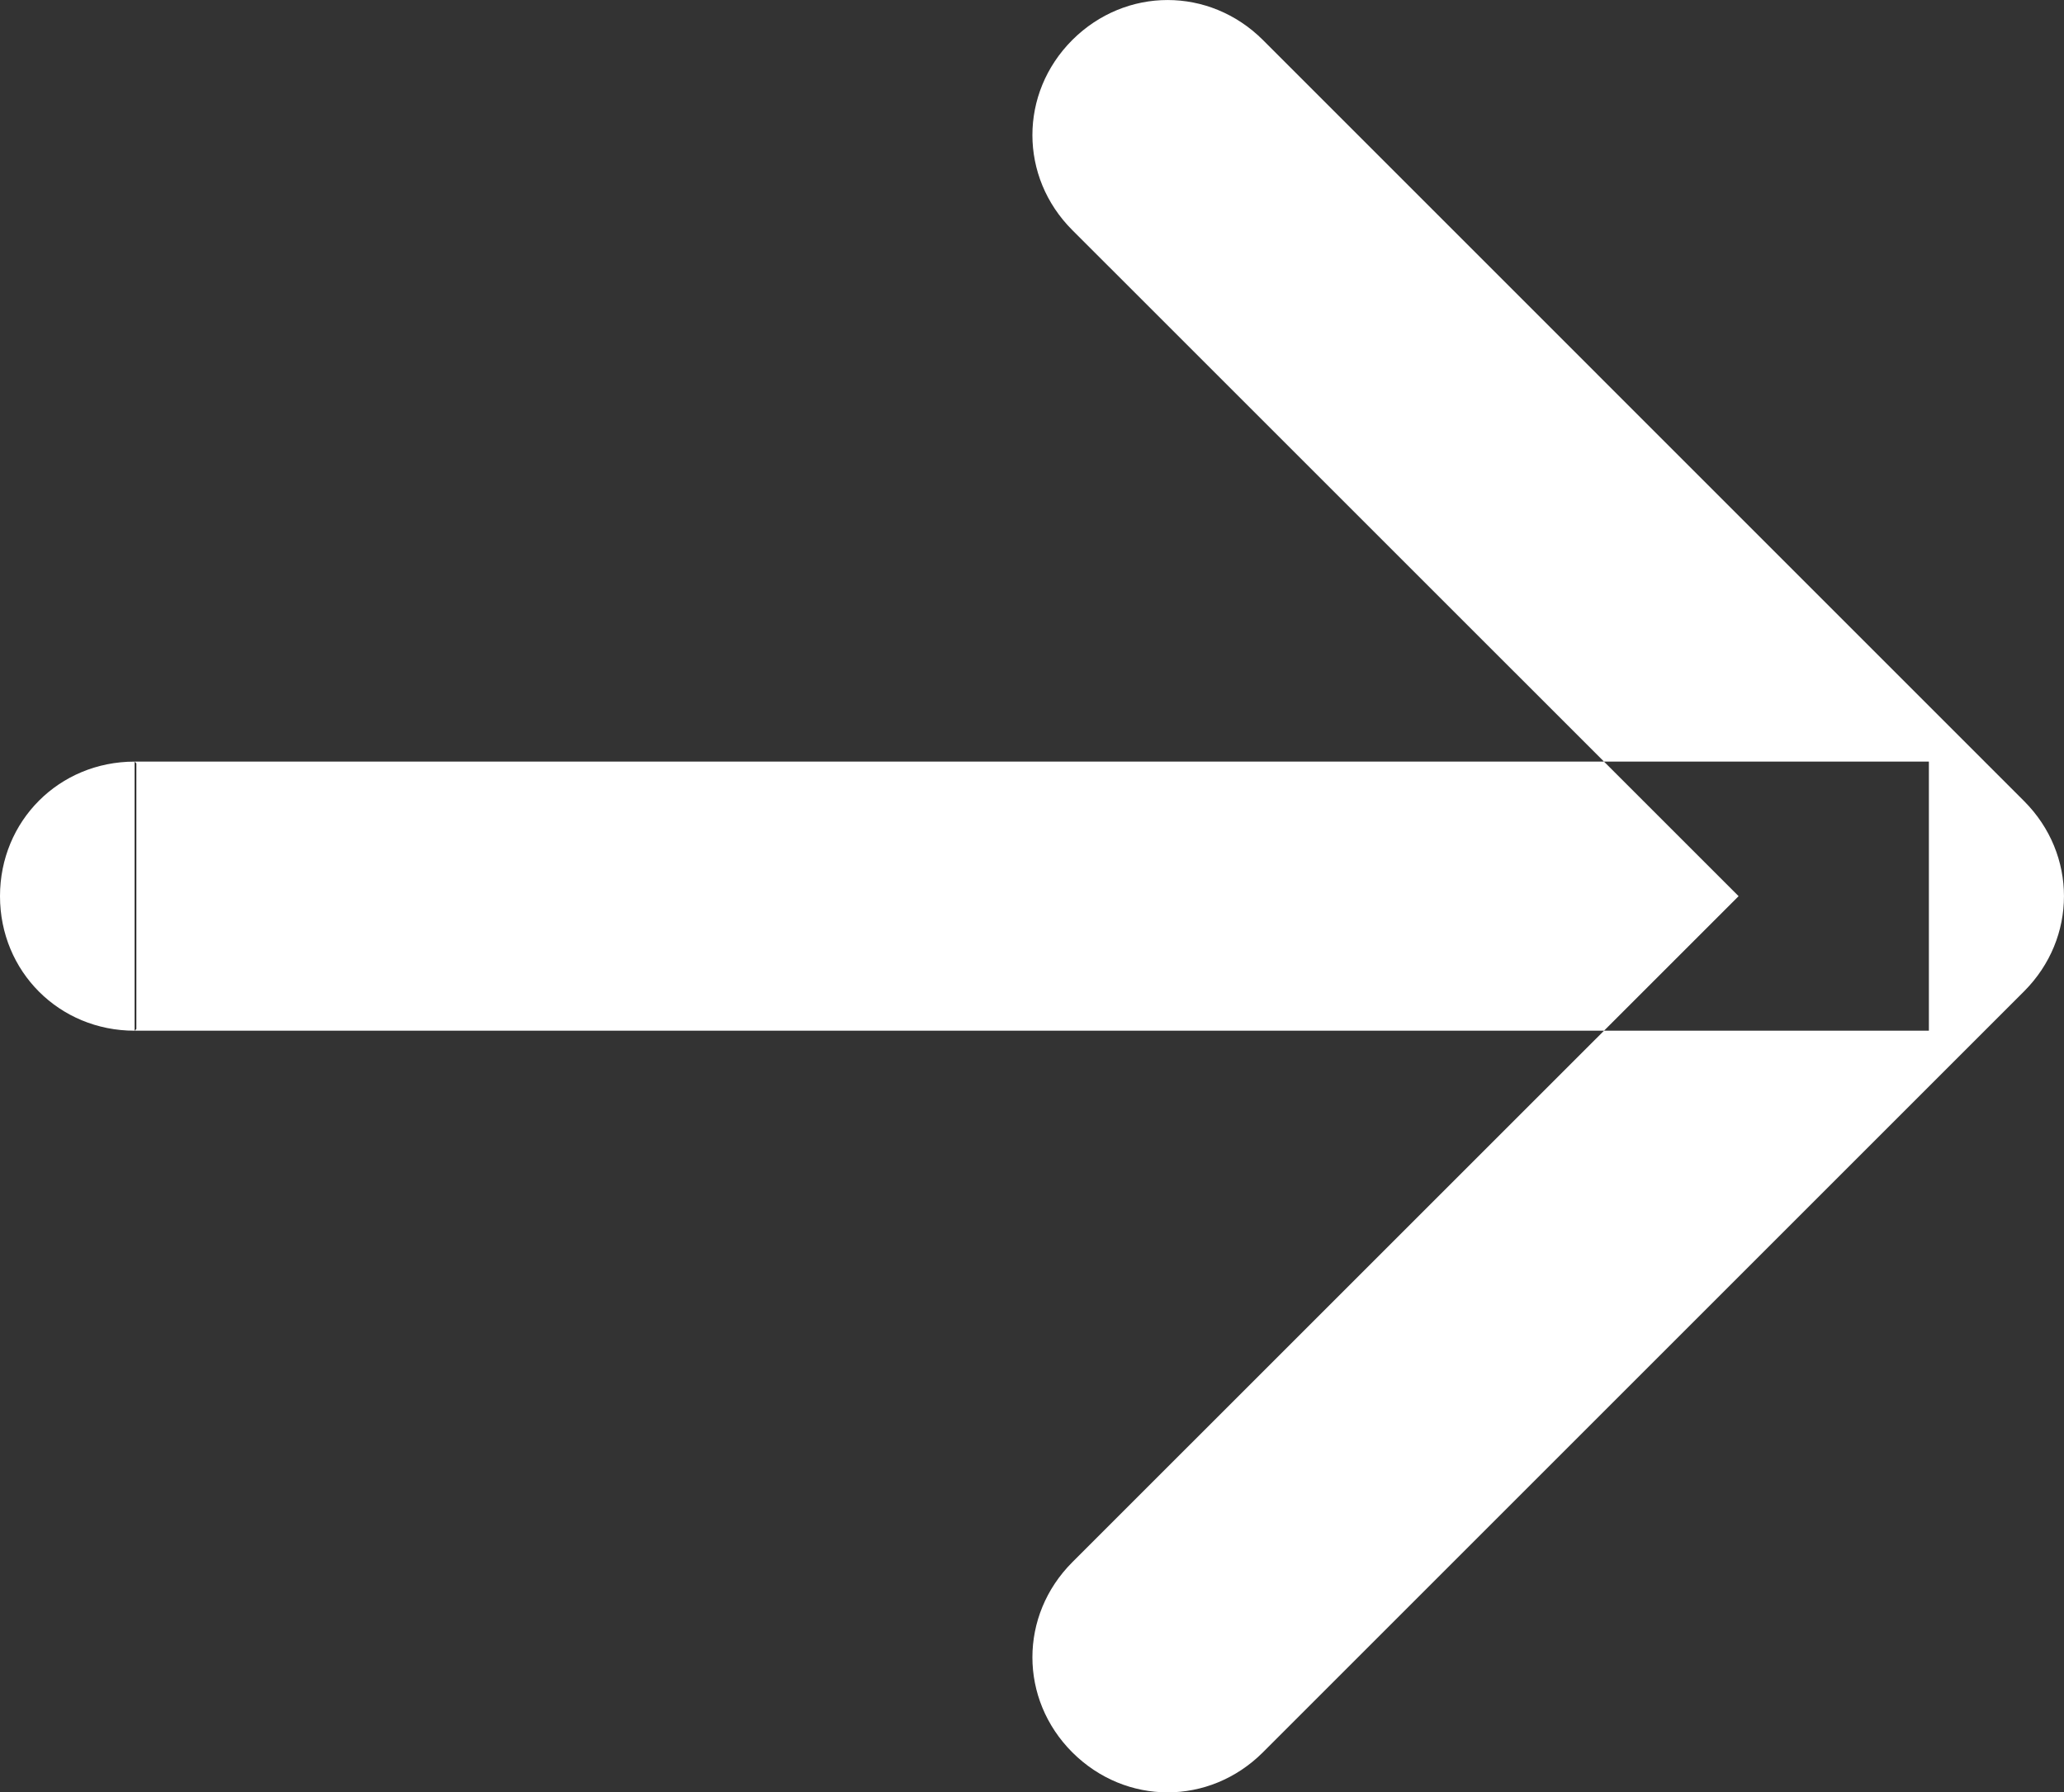 <svg width="23.006" height="19.982" viewBox="0 0 23.006 19.982" fill="none" xmlns="http://www.w3.org/2000/svg" xmlns:xlink="http://www.w3.org/1999/xlink">
	<rect x="0" y="0" width="23.006" height="19.982" fill="#333333" stroke="none"/>
	<desc>
			Created with Pixso.
	</desc>
	<defs/>
	<path id="Arrow 3" d="M1.5 8.491L21.5 8.491L21.5 11.491L1.5 11.491L1.5 8.491ZM1.52 11.472L1.5 11.491C0.66 11.491 0 10.831 0 9.991C0 9.151 0.66 8.491 1.5 8.491L1.52 8.511L1.52 11.472ZM19.379 9.991L11.953 2.566C11.359 1.973 11.359 1.039 11.953 0.445C12.549 -0.148 13.48 -0.148 14.076 0.445L22.561 8.931C23.154 9.524 23.154 10.458 22.561 11.052L14.076 19.537C13.48 20.131 12.549 20.131 11.953 19.537C11.359 18.943 11.359 18.01 11.953 17.416L19.379 9.991Z" fill="#FFFFFF" fill-opacity="1" fill-rule="evenodd"/>
</svg>
